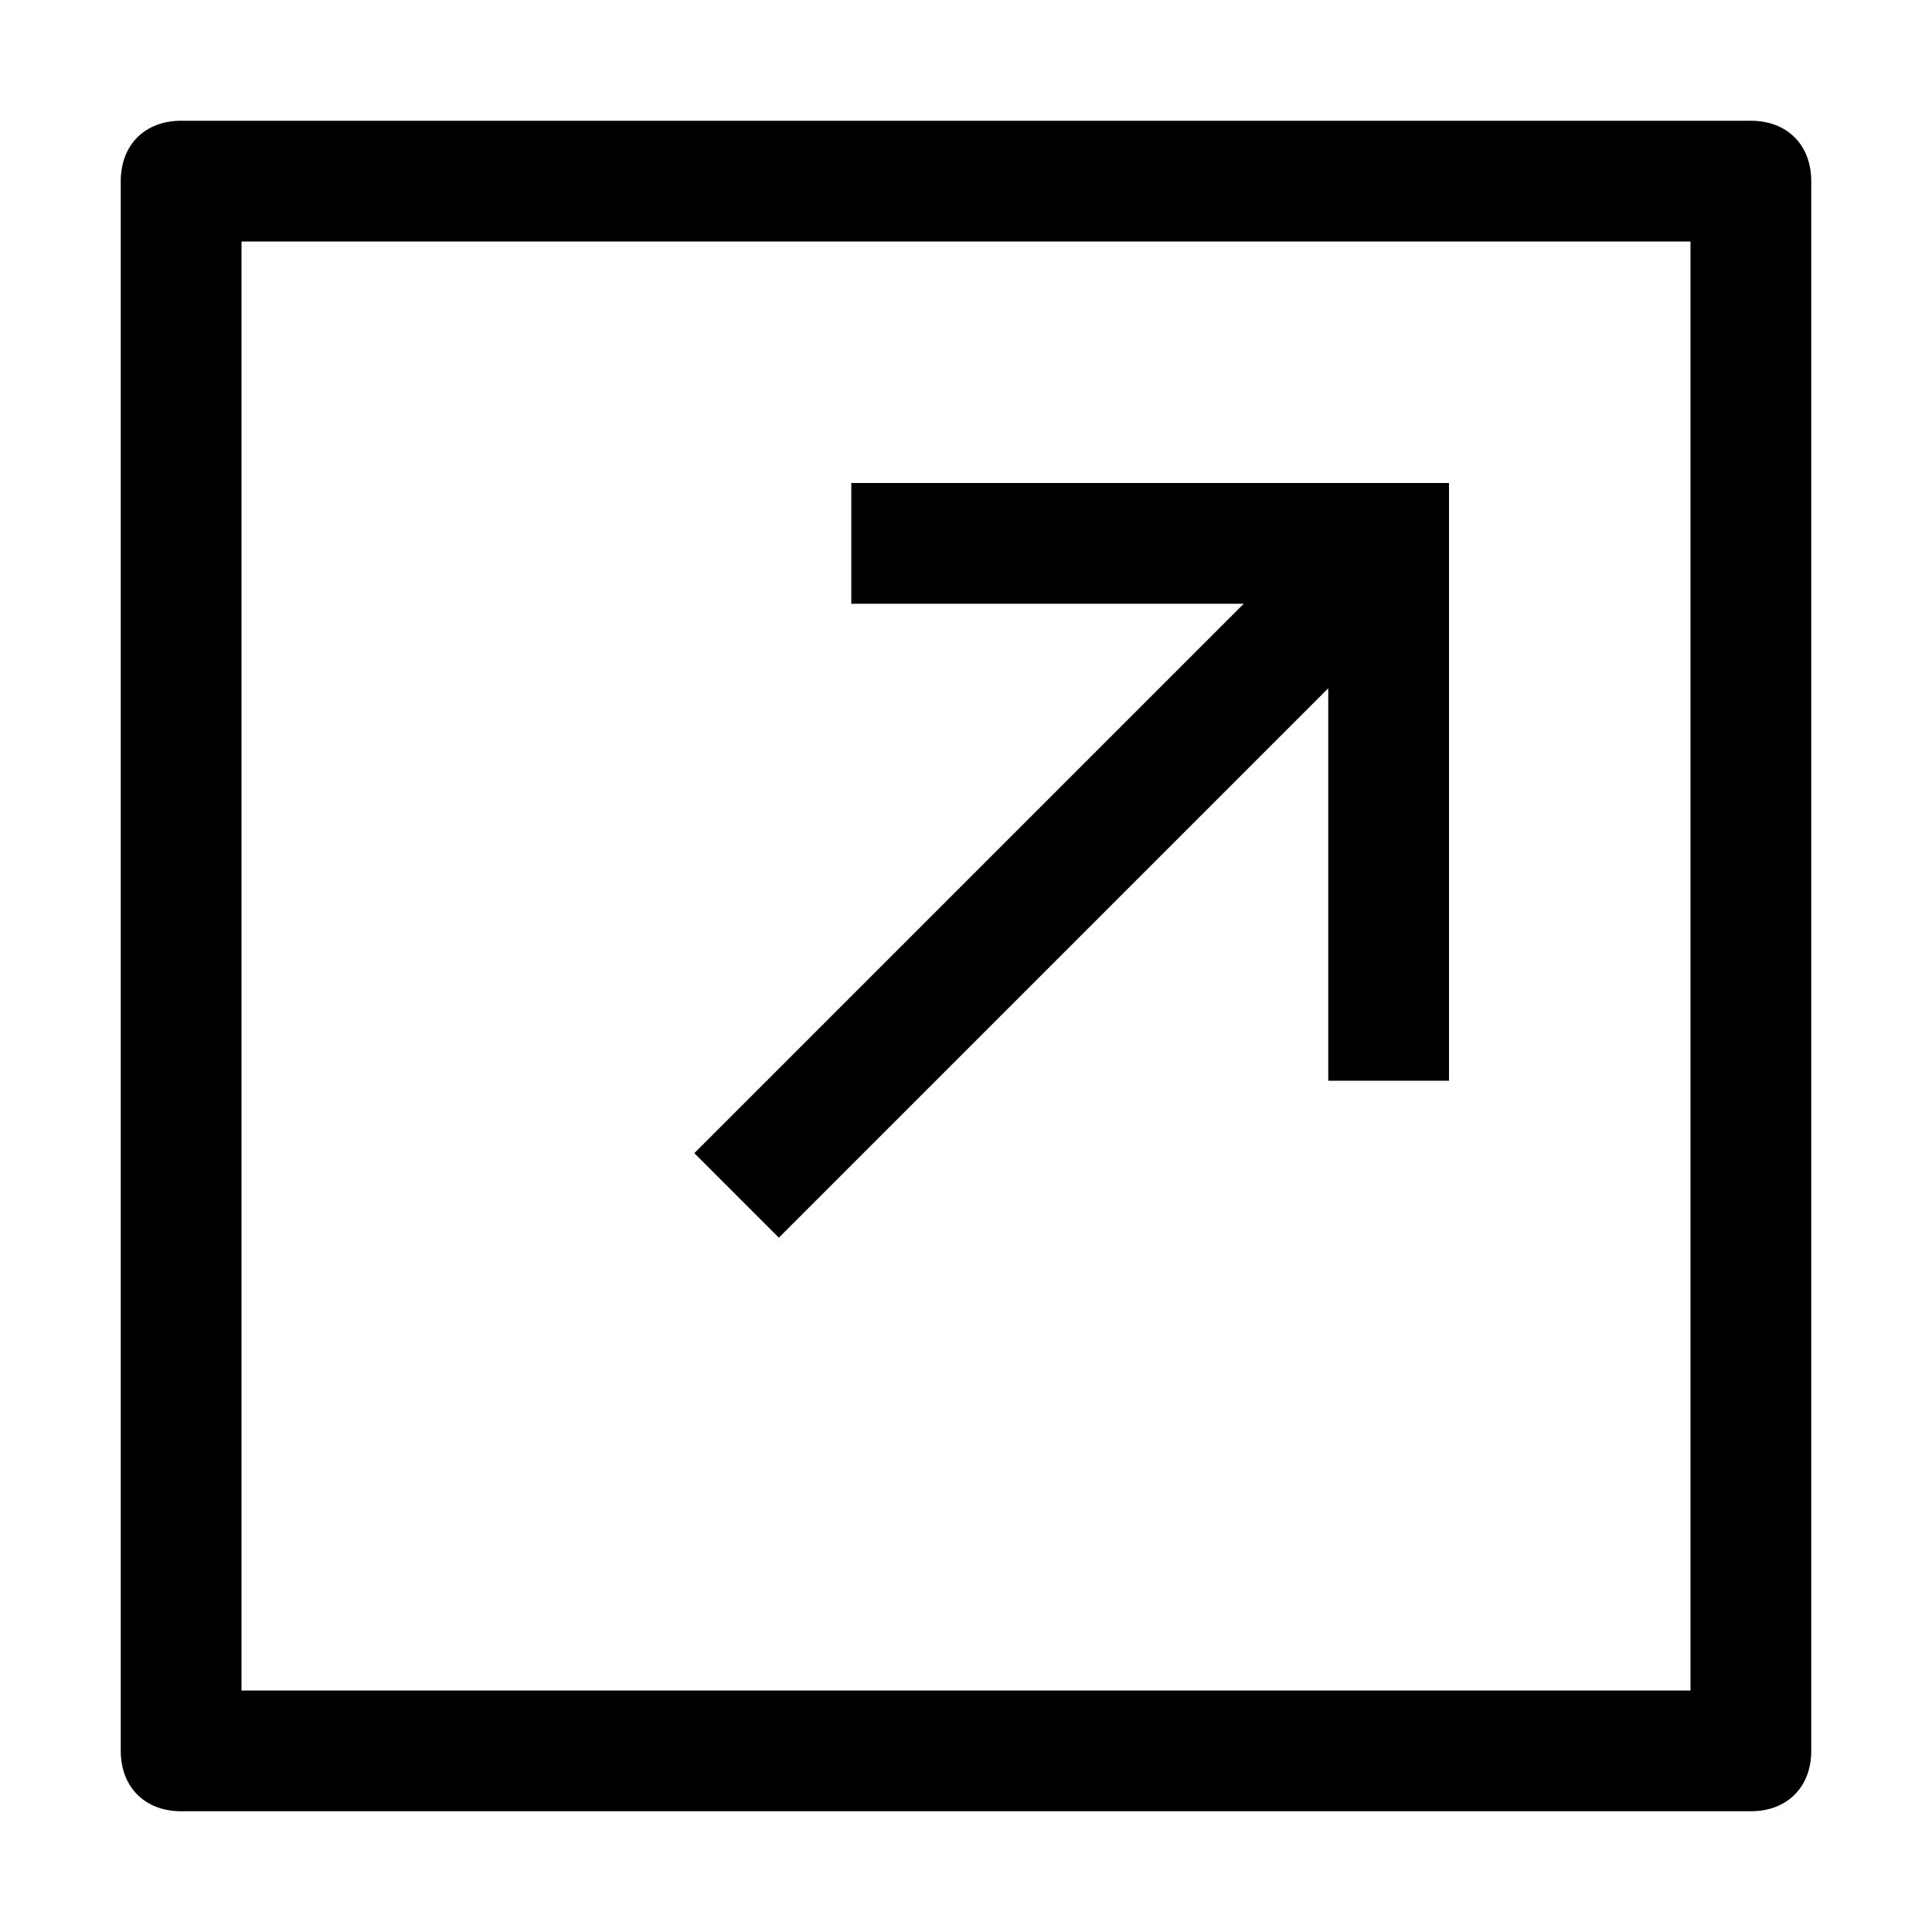 <!-- Generated by IcoMoon.io -->
<svg version="1.1" xmlns="http://www.w3.org/2000/svg" width="32" height="32" viewBox="0 0 32 32">
<title>select--square</title>
<path d="M29 2h-26c-0.6 0-1 0.4-1 1v26c0 0.6 0.4 1 1 1h26c0.6 0 1-0.4 1-1v-26c0-0.6-0.4-1-1-1zM28 28h-24v-24h24v24z"></path>
<path d="M12.9 20.5l9.1-9.1v6.5h2v-9.9h-9.9v2h6.5l-9.1 9.1z"></path>
</svg>
